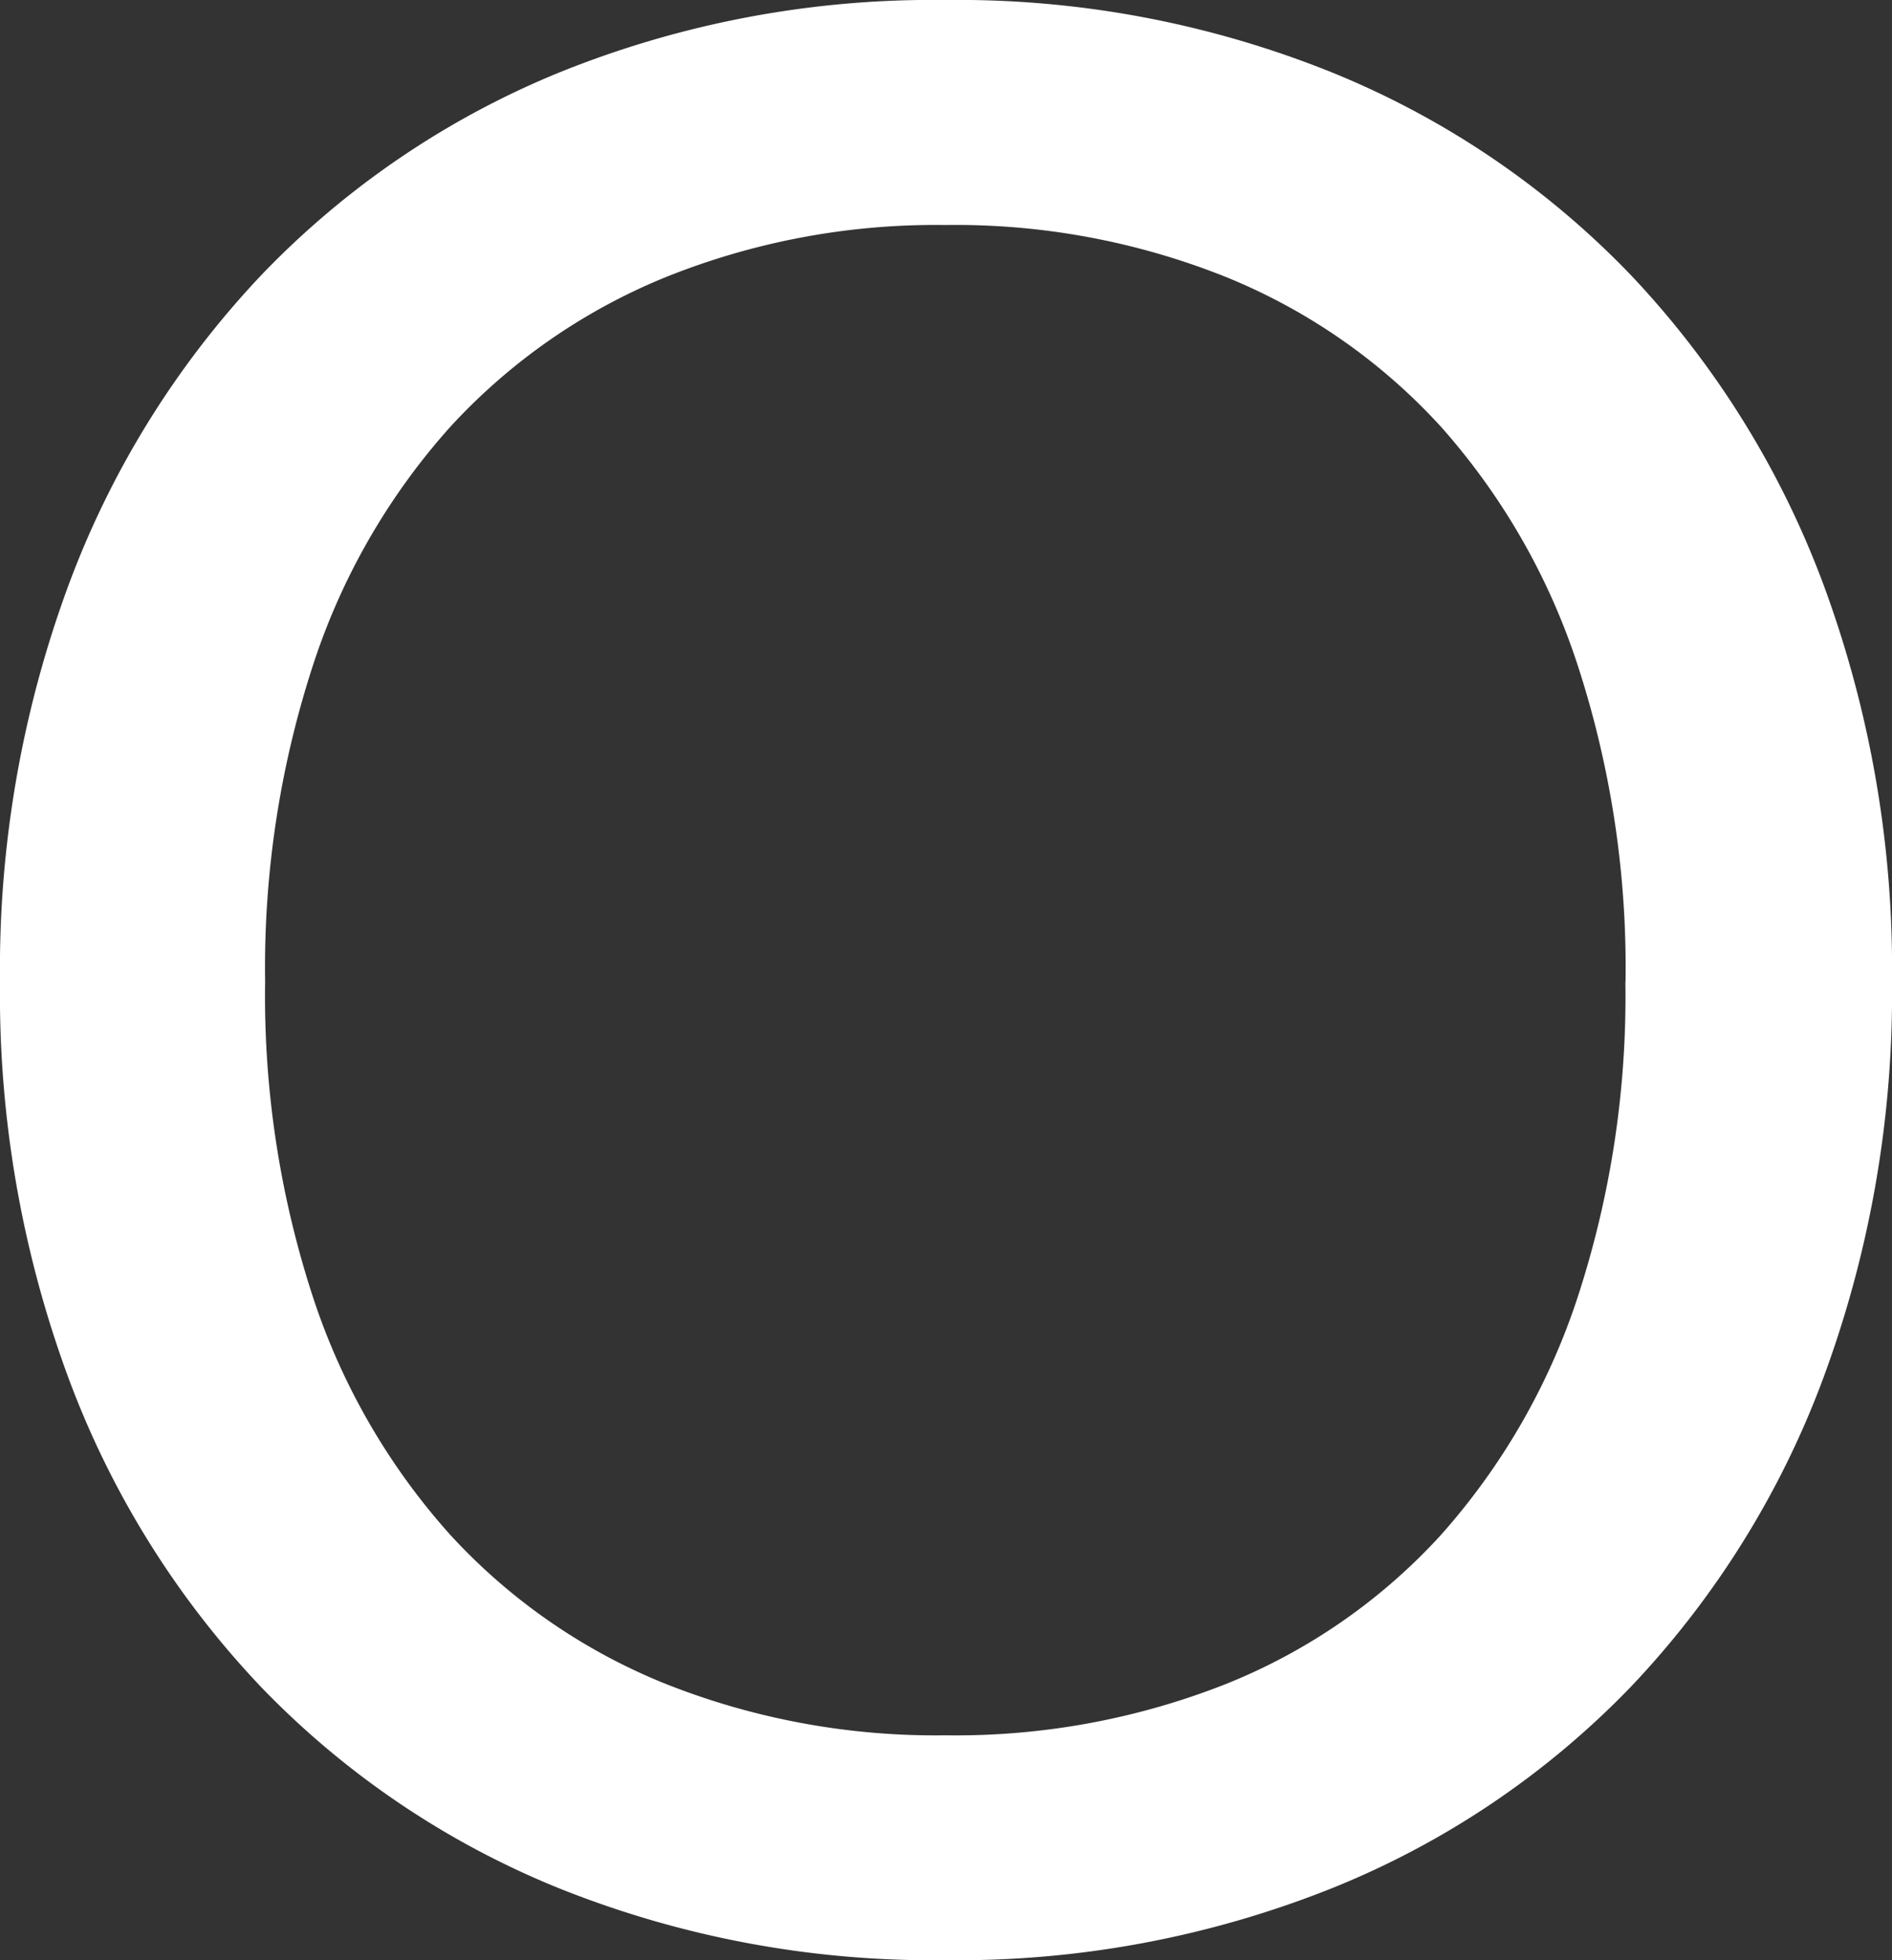 <svg xmlns="http://www.w3.org/2000/svg" width="48.042" height="49.776" viewBox="0 0 48.042 49.776"><rect x="0" y="0" width="48.042" height="49.776" fill="#333333" stroke="none"/><path d="M51.17-24.344A28.123,28.123,0,0,1,49.436-14.3a23.008,23.008,0,0,1-4.9,7.871,21.882,21.882,0,0,1-7.6,5.117A25.625,25.625,0,0,1,27.132.51,25.5,25.5,0,0,1,17.34-1.309,21.918,21.918,0,0,1,9.758-6.426a23.008,23.008,0,0,1-4.9-7.871A28.123,28.123,0,0,1,3.128-24.344,28.123,28.123,0,0,1,4.862-34.391a23.191,23.191,0,0,1,4.9-7.888A22,22,0,0,1,17.34-47.43a25.29,25.29,0,0,1,9.792-1.836,25.417,25.417,0,0,1,9.809,1.836,21.965,21.965,0,0,1,7.6,5.151,23.192,23.192,0,0,1,4.9,7.888A28.123,28.123,0,0,1,51.17-24.344Zm-6.766,0A24.761,24.761,0,0,0,43.18-32.4a17.044,17.044,0,0,0-3.468-6.035,15.049,15.049,0,0,0-5.44-3.791,18.468,18.468,0,0,0-7.14-1.326,18.375,18.375,0,0,0-7.106,1.326,15.211,15.211,0,0,0-5.457,3.791A16.905,16.905,0,0,0,11.084-32.4,24.761,24.761,0,0,0,9.86-24.344,24.607,24.607,0,0,0,11.084-16.3a16.927,16.927,0,0,0,3.485,6.018,15.03,15.03,0,0,0,5.457,3.774A18.585,18.585,0,0,0,27.132-5.2a18.679,18.679,0,0,0,7.14-1.309,14.871,14.871,0,0,0,5.44-3.774A17.066,17.066,0,0,0,43.18-16.3,24.607,24.607,0,0,0,44.4-24.344Z" transform="translate(-3.128 49.266)" fill="#fff"/></svg>